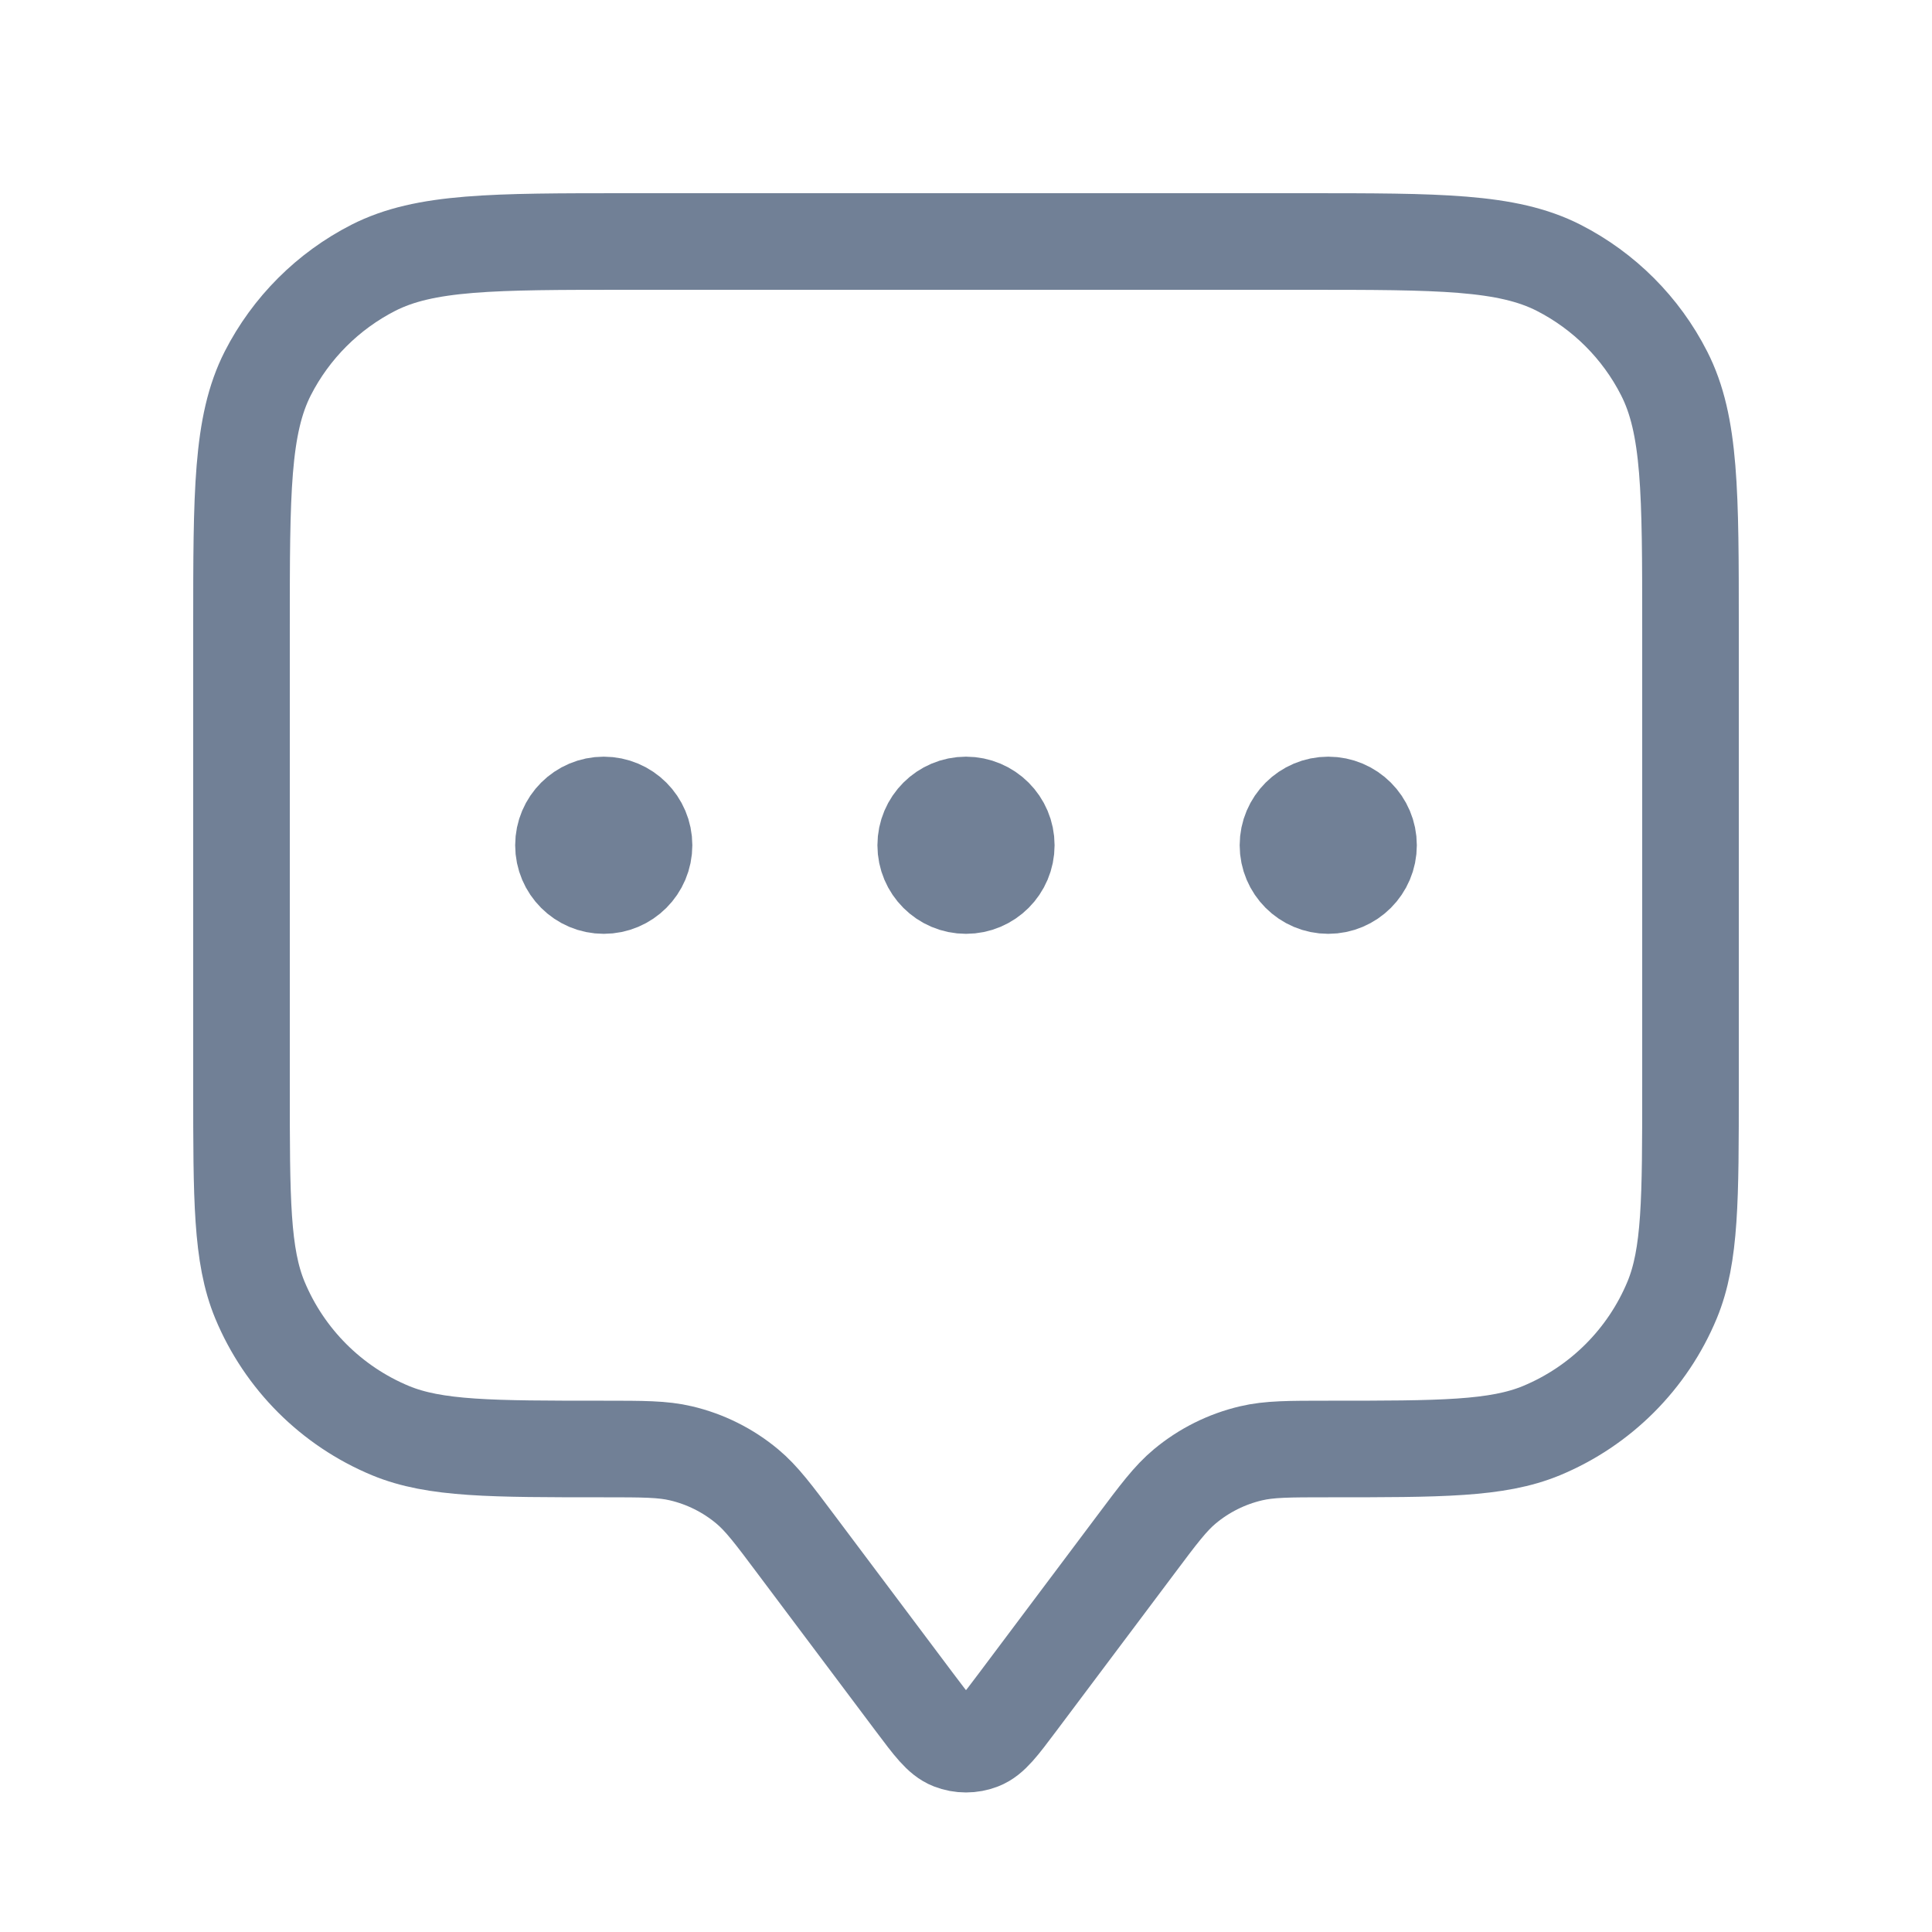 <svg xmlns="http://www.w3.org/2000/svg" width="20" height="20" viewBox="0 0 20 20" fill="none">
  <path d="M6.25 8.75H6.258M10 8.75H10.008M13.75 8.75H13.758M8.25 16L9.467 17.622C9.648 17.863 9.738 17.984 9.849 18.027C9.946 18.065 10.054 18.065 10.151 18.027C10.262 17.984 10.352 17.863 10.533 17.622L11.75 16C11.994 15.674 12.116 15.511 12.265 15.387C12.464 15.221 12.699 15.104 12.95 15.045C13.139 15 13.343 15 13.75 15C14.915 15 15.497 15 15.957 14.81C16.569 14.556 17.056 14.069 17.31 13.457C17.5 12.997 17.5 12.415 17.5 11.25V6.5C17.5 5.1 17.5 4.4 17.227 3.865C16.988 3.395 16.605 3.012 16.135 2.772C15.6 2.5 14.9 2.5 13.5 2.5H6.5C5.1 2.5 4.4 2.5 3.865 2.772C3.395 3.012 3.012 3.395 2.772 3.865C2.5 4.4 2.5 5.1 2.5 6.5V11.25C2.5 12.415 2.5 12.997 2.69 13.457C2.944 14.069 3.431 14.556 4.043 14.81C4.503 15 5.085 15 6.25 15C6.657 15 6.861 15 7.05 15.045C7.301 15.104 7.536 15.221 7.735 15.387C7.884 15.511 8.006 15.674 8.25 16ZM6.667 8.75C6.667 8.98 6.48 9.167 6.25 9.167C6.02 9.167 5.833 8.98 5.833 8.75C5.833 8.52 6.02 8.333 6.25 8.333C6.48 8.333 6.667 8.52 6.667 8.75ZM10.417 8.75C10.417 8.98 10.23 9.167 10 9.167C9.77 9.167 9.583 8.98 9.583 8.75C9.583 8.52 9.77 8.333 10 8.333C10.23 8.333 10.417 8.52 10.417 8.75ZM14.167 8.75C14.167 8.98 13.98 9.167 13.75 9.167C13.52 9.167 13.333 8.98 13.333 8.75C13.333 8.52 13.52 8.333 13.75 8.333C13.98 8.333 14.167 8.52 14.167 8.75Z" stroke="#718096" stroke-linecap="round" stroke-linejoin="round"/>
</svg>
